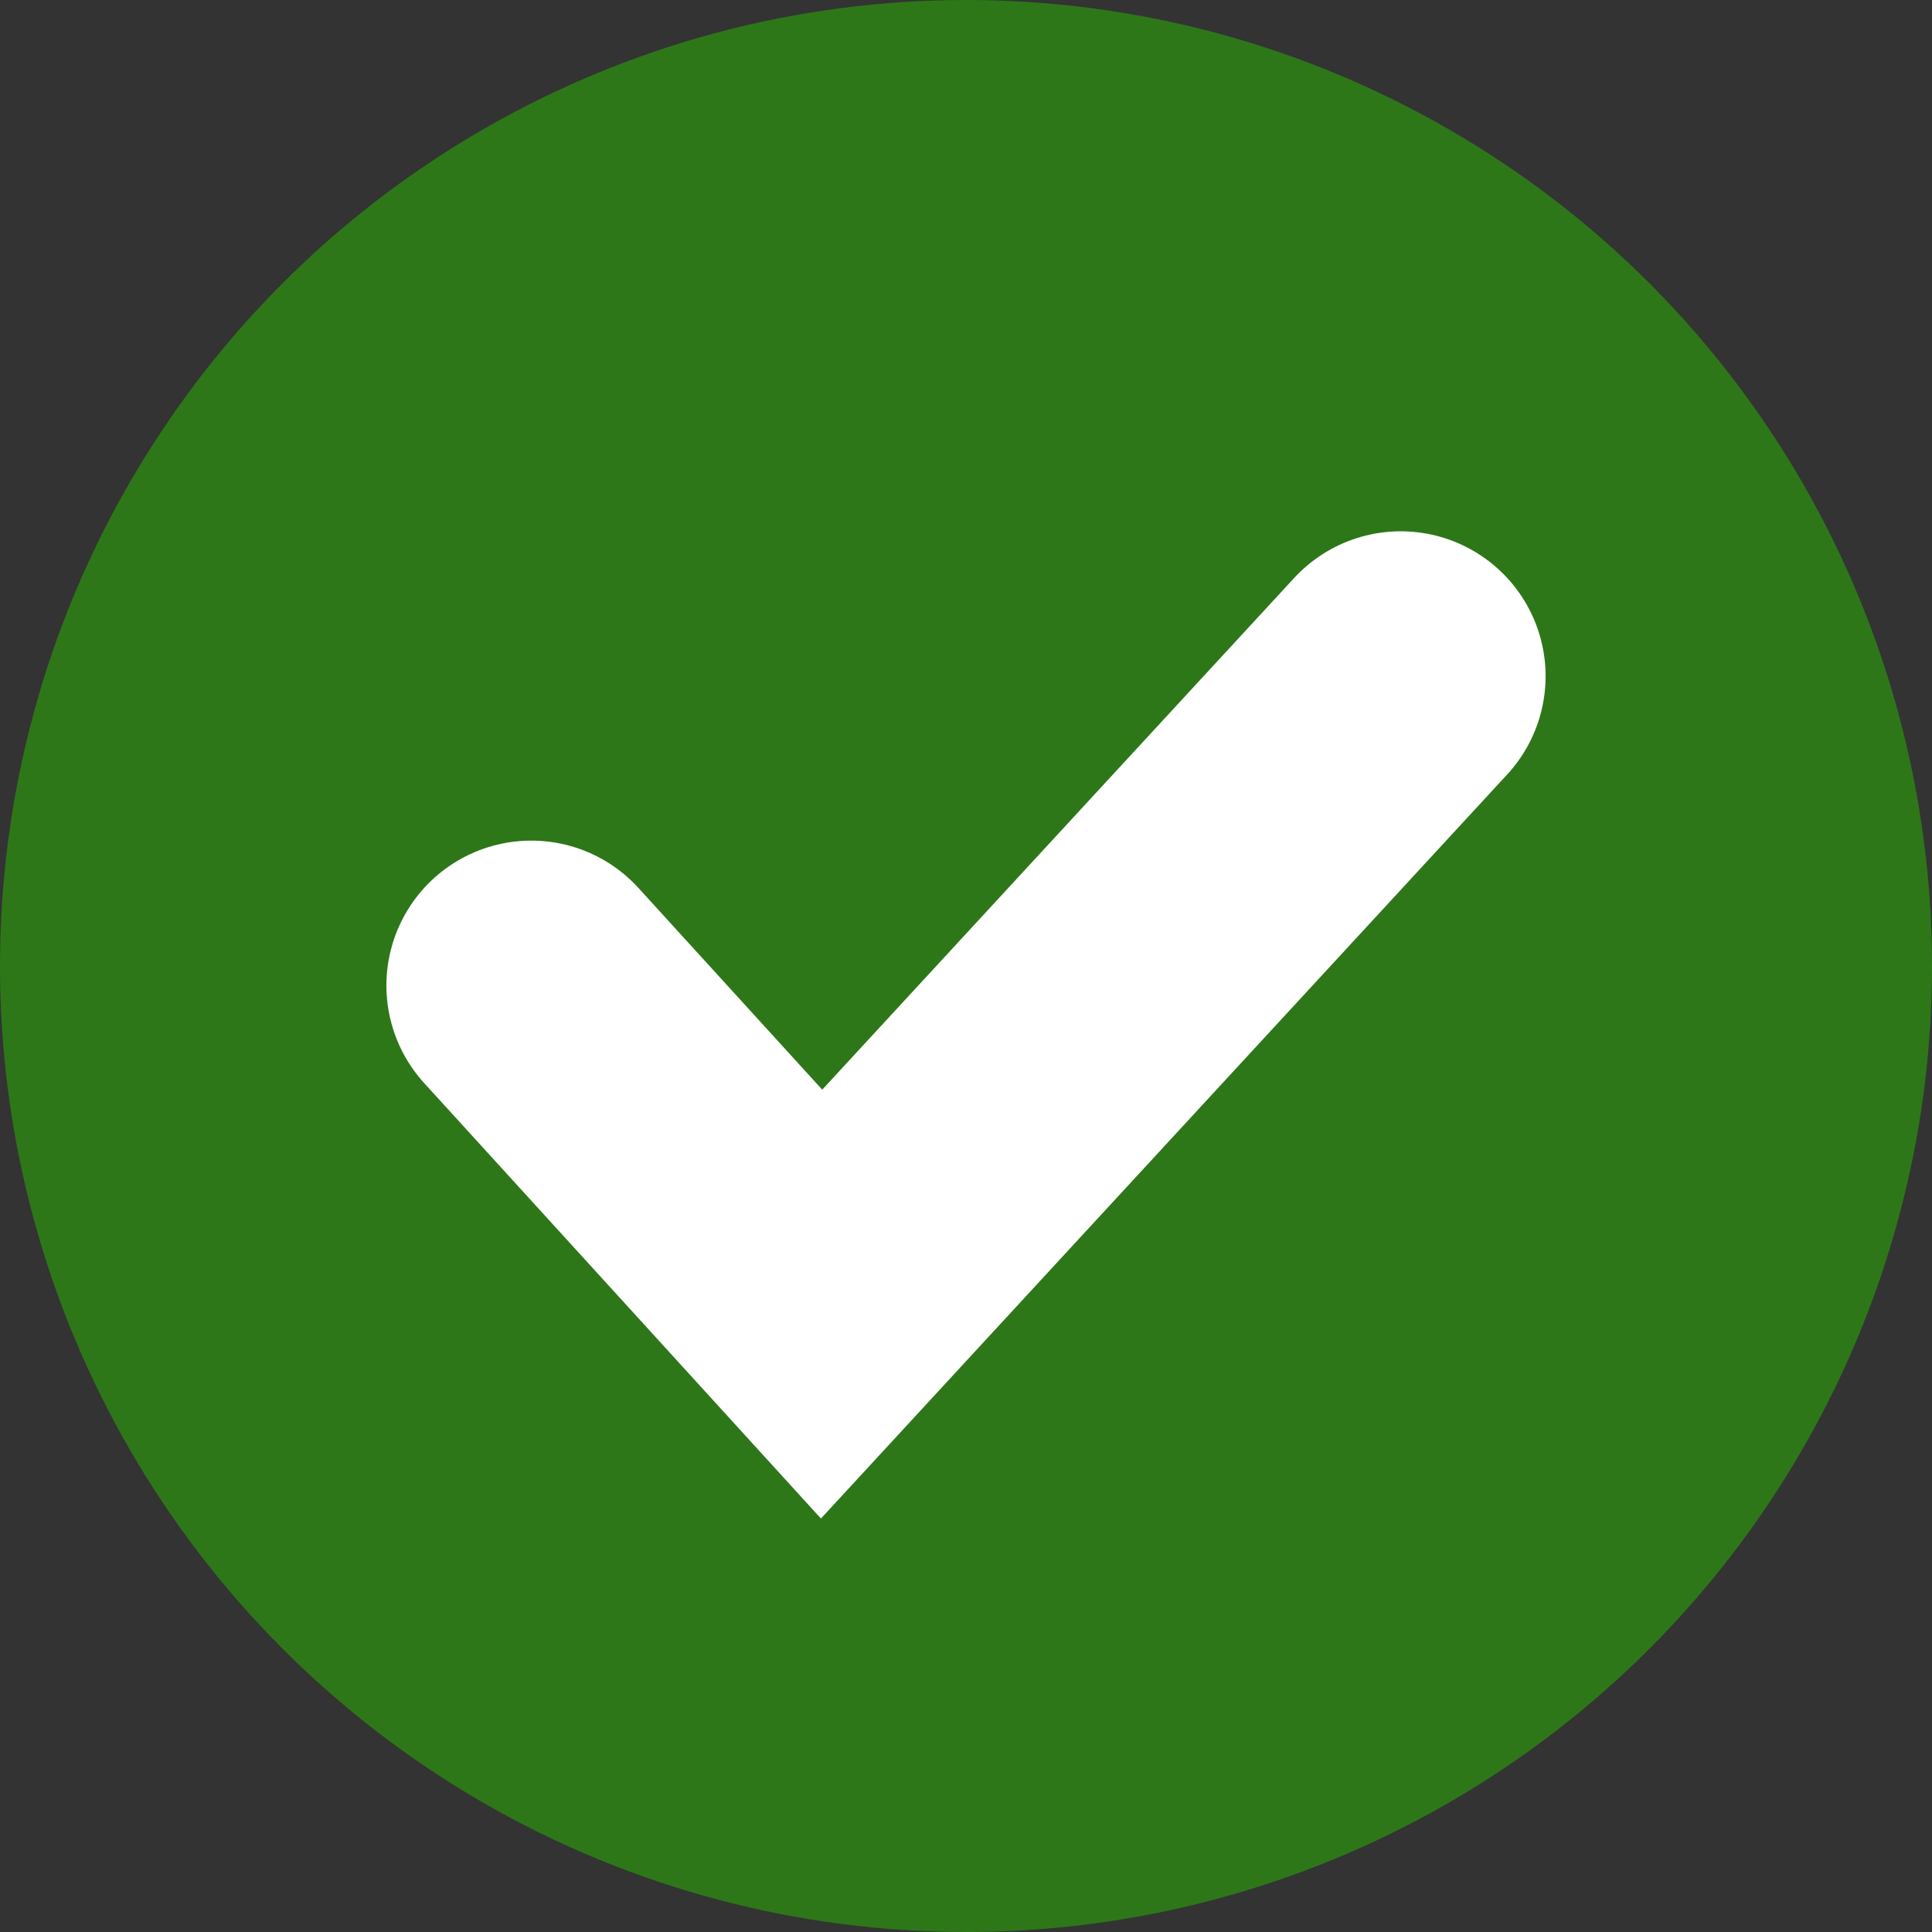 <svg width="20" height="20" viewBox="0 0 20 20" fill="none" xmlns="http://www.w3.org/2000/svg">
<rect x="0" y="0" width="20" height="20" fill="#333333" stroke="none"/>
<circle cx="10" cy="10" r="10" fill="#2D7719"/>
<path d="M5.5 10.202L8.505 13.5L14.5 7" stroke="white" stroke-width="3" stroke-linecap="round"/>
</svg>
